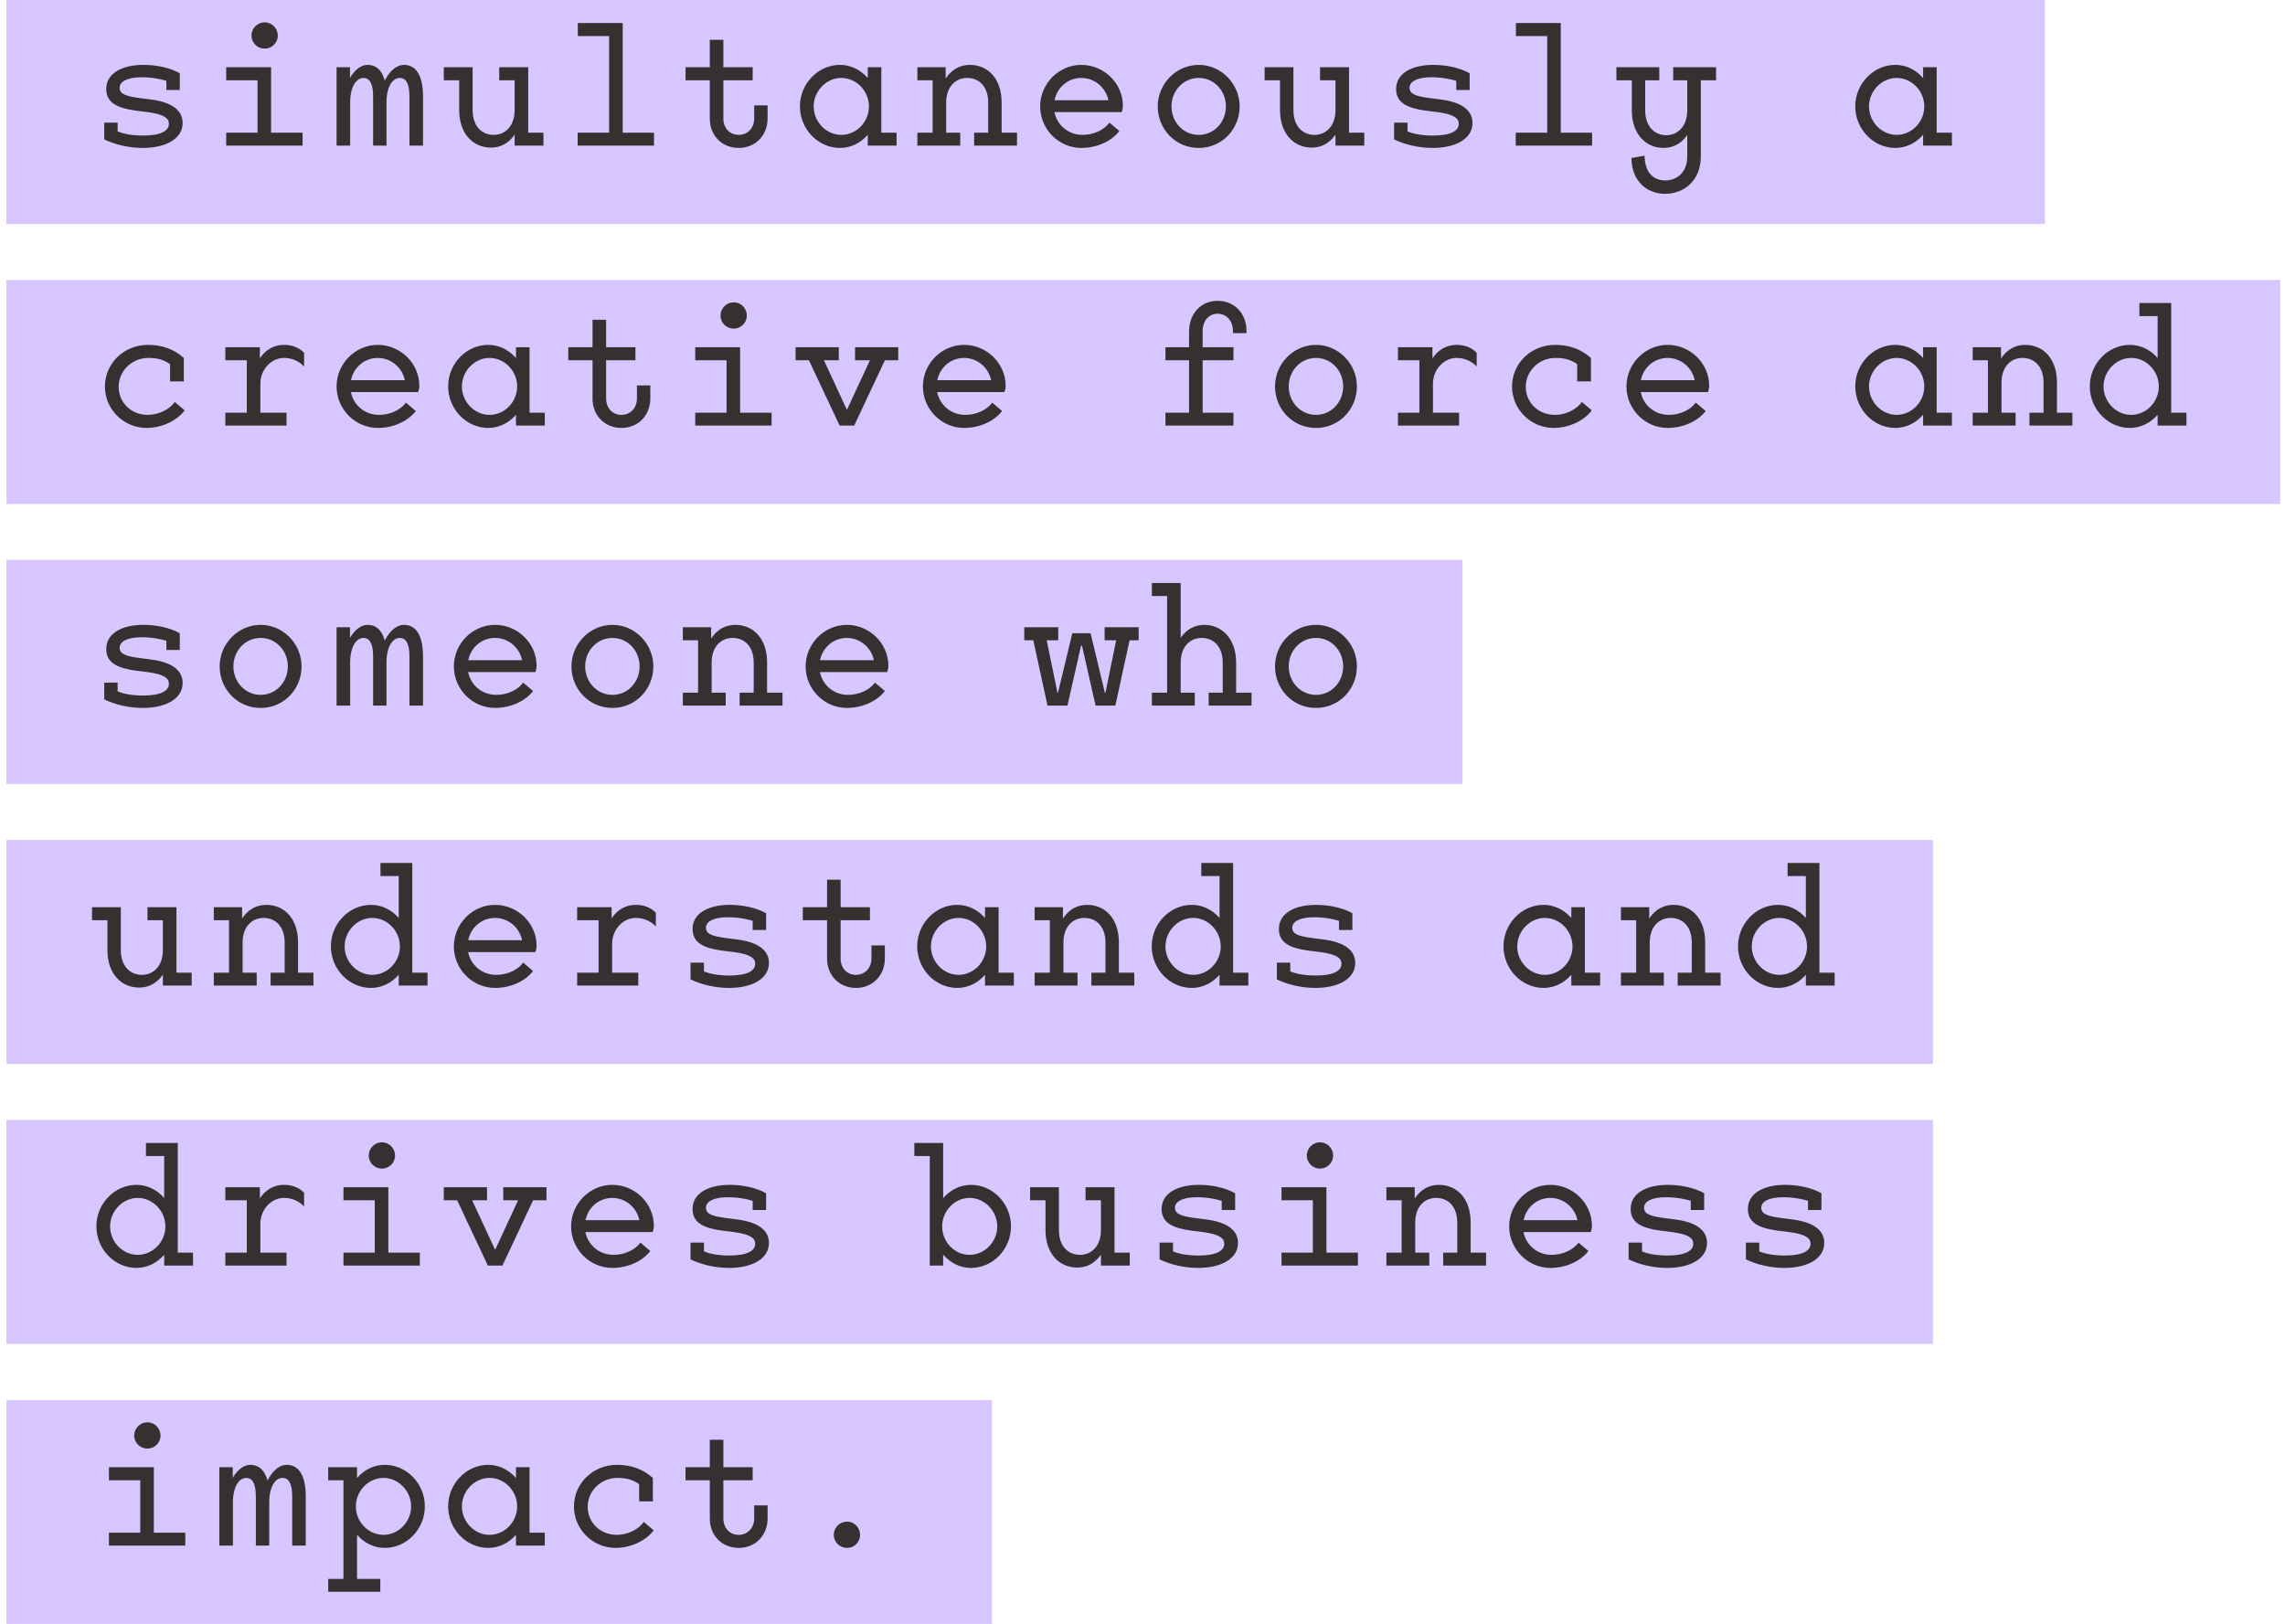 <svg width="204" height="145" viewBox="0 0 204 145" fill="none" xmlns="http://www.w3.org/2000/svg">
<rect width="182" height="20" transform="translate(0.572)" fill="#D7C6FF"/>
<path d="M12.746 13.209C11.505 13.209 10.264 12.91 9.307 12.447L9.98 11.445C10.638 11.923 11.684 12.103 12.776 12.103C14.331 12.103 15.079 11.699 15.079 11.056C15.079 10.533 14.615 10.219 13.284 10.024L12.103 9.875C10.488 9.65 9.486 9.187 9.486 7.946C9.486 6.585 10.832 5.793 12.806 5.793C13.942 5.793 15.139 6.032 16.051 6.54L15.482 7.437C14.585 7.079 13.643 6.899 12.627 6.899C11.355 6.899 10.682 7.288 10.682 7.826C10.682 8.379 11.191 8.574 12.342 8.738L13.494 8.888C15.438 9.142 16.305 9.905 16.305 10.981C16.305 12.372 14.84 13.209 12.746 13.209ZM16.051 6.54V8.036H14.854V6.75L16.051 6.54ZM9.307 12.447V10.951H10.503V12.222L9.307 12.447ZM20.194 13V11.849H23.604L24.202 13H20.194ZM22.991 13L23.604 11.849H27.013V13H22.991ZM20.194 7.168V6.002H24.202L23.604 7.168H20.194ZM22.991 13V6.002H24.202V13H22.991ZM23.634 4.342C22.991 4.342 22.452 3.834 22.452 3.176C22.452 2.518 22.991 1.994 23.634 1.994C24.262 1.994 24.8 2.518 24.8 3.176C24.8 3.834 24.262 4.342 23.634 4.342ZM30.05 13V6.002H31.246V7.587L31.261 8.17V13H30.05ZM36.555 8.619C36.555 7.422 36.226 6.959 35.687 6.959C35.074 6.959 34.506 7.707 34.506 9.127H33.848C33.848 7.796 34.79 5.793 36.061 5.793C37.153 5.793 37.766 6.75 37.766 8.619V13H36.555V8.619ZM33.31 8.619C33.31 7.422 32.981 6.959 32.443 6.959C31.829 6.959 31.261 7.721 31.261 9.157H30.603C30.603 7.826 31.545 5.793 32.816 5.793C33.893 5.793 34.506 6.75 34.506 8.619V13H33.31V8.619ZM45.947 13V11.161V10.578V6.002H47.158V13H45.947ZM40.997 9.83V6.002H42.194V9.83C42.194 11.295 43.046 12.043 44.078 12.043C45.094 12.043 45.947 11.265 45.947 9.83H46.605C46.605 11.37 45.663 13.179 43.838 13.179C42.238 13.179 40.997 11.953 40.997 9.83ZM44.571 7.168V6.002H47.158L46.754 7.168H44.571ZM39.621 7.168V6.002H42.194L41.805 7.168H39.621ZM45.947 13L46.336 11.849H48.519V13H45.947ZM54.382 13V2.054H55.593V13H54.382ZM51.571 13V11.849H54.98L55.593 13H51.571ZM54.382 13L54.98 11.849H58.389V13H54.382ZM51.586 3.221V2.054H55.593L54.98 3.221H51.586ZM65.957 13.209C64.447 13.209 63.37 12.088 63.37 10.607V3.55H64.581V10.578C64.581 11.445 65.15 12.043 65.957 12.043C66.735 12.043 67.333 11.445 67.333 10.578V9.411H68.529V10.578C68.529 12.088 67.438 13.209 65.957 13.209ZM61.202 7.168V6.002H64.581L64.073 7.168H61.202ZM63.953 7.168L63.37 6.002H67.198V7.168H63.953ZM74.99 13.209C73.046 13.209 71.416 11.535 71.416 9.501C71.416 7.467 73.046 5.793 74.99 5.793C76.949 5.793 78.415 7.587 78.415 9.501C78.415 11.415 76.949 13.209 74.99 13.209ZM75.11 12.043C76.456 12.043 77.577 10.892 77.577 9.501C77.577 8.125 76.456 6.959 75.11 6.959C73.764 6.959 72.643 8.14 72.643 9.501C72.643 10.877 73.764 12.043 75.11 12.043ZM77.473 13V10.518L77.802 9.501L77.473 8.409V6.002H78.684V13H77.473ZM77.473 13L77.861 11.849H80.045V13H77.473ZM83.261 13V6.002H84.427V7.871L84.472 8.664V13H83.261ZM83.814 9.157C83.814 7.602 84.756 5.793 86.581 5.793C88.21 5.793 89.422 7.034 89.422 9.142V13H88.225V9.157C88.225 7.736 87.418 6.959 86.341 6.959C85.325 6.959 84.472 7.721 84.472 9.157H83.814ZM81.9 7.168V6.002H84.427L84.053 7.168H81.9ZM81.9 13V11.849H84.083L84.472 13H81.9ZM83.261 13L83.635 11.849H85.728V13H83.261ZM86.969 13V11.849H89.063L89.422 13H86.969ZM88.225 13L88.614 11.849H90.797V13H88.225ZM99.935 11.699C99.248 12.596 97.947 13.209 96.541 13.209C94.537 13.209 92.862 11.55 92.862 9.501C92.862 7.482 94.522 5.793 96.541 5.793C98.56 5.793 100.249 7.437 100.249 9.456C100.249 9.636 100.205 9.845 100.145 10.009H93.535V8.948H99.367L99.008 9.471C99.008 8.05 97.872 6.959 96.541 6.959C95.15 6.959 94.089 8.095 94.089 9.501C94.089 10.892 95.18 12.043 96.646 12.043C97.662 12.043 98.575 11.594 99.053 10.951L99.935 11.699ZM107.025 13.209C104.916 13.209 103.361 11.505 103.361 9.501C103.361 7.497 104.991 5.793 107.025 5.793C109.043 5.793 110.673 7.497 110.673 9.501C110.673 11.505 109.118 13.209 107.025 13.209ZM107.025 12.043C108.385 12.043 109.447 10.906 109.447 9.501C109.447 8.095 108.385 6.959 107.025 6.959C105.649 6.959 104.587 8.095 104.587 9.501C104.587 10.906 105.649 12.043 107.025 12.043ZM119.228 13V11.161V10.578V6.002H120.439V13H119.228ZM114.278 9.83V6.002H115.475V9.83C115.475 11.295 116.327 12.043 117.359 12.043C118.376 12.043 119.228 11.265 119.228 9.83H119.886C119.886 11.37 118.944 13.179 117.12 13.179C115.52 13.179 114.278 11.953 114.278 9.83ZM117.852 7.168V6.002H120.439L120.035 7.168H117.852ZM112.903 7.168V6.002H115.475L115.086 7.168H112.903ZM119.228 13L119.617 11.849H121.8V13H119.228ZM127.902 13.209C126.661 13.209 125.42 12.91 124.463 12.447L125.136 11.445C125.794 11.923 126.841 12.103 127.932 12.103C129.487 12.103 130.235 11.699 130.235 11.056C130.235 10.533 129.772 10.219 128.441 10.024L127.259 9.875C125.644 9.65 124.643 9.187 124.643 7.946C124.643 6.585 125.988 5.793 127.962 5.793C129.099 5.793 130.295 6.032 131.207 6.54L130.639 7.437C129.742 7.079 128.8 6.899 127.783 6.899C126.512 6.899 125.839 7.288 125.839 7.826C125.839 8.379 126.347 8.574 127.499 8.738L128.65 8.888C130.594 9.142 131.461 9.905 131.461 10.981C131.461 12.372 129.996 13.209 127.902 13.209ZM131.207 6.54V8.036H130.011V6.75L131.207 6.54ZM124.463 12.447V10.951H125.659V12.222L124.463 12.447ZM138.132 13V2.054H139.343V13H138.132ZM135.321 13V11.849H138.73L139.343 13H135.321ZM138.132 13L138.73 11.849H142.139V13H138.132ZM135.336 3.221V2.054H139.343L138.73 3.221H135.336ZM145.685 9.86V6.002H146.881V9.86C146.881 11.31 147.733 12.073 148.765 12.073C149.782 12.073 150.634 11.28 150.634 9.86H151.292C151.292 11.4 150.35 13.209 148.526 13.209C146.941 13.209 145.685 11.968 145.685 9.86ZM146.821 13.897C146.851 15.333 147.539 16.11 148.675 16.11C149.692 16.11 150.634 15.408 150.634 13.987V6.002H151.845V13.987C151.845 16.095 150.365 17.306 148.66 17.306C146.971 17.306 145.655 16.095 145.655 14.107L146.821 13.897ZM144.309 7.168V6.002H146.881L146.492 7.168H144.309ZM146.044 7.168L145.685 6.002H148.137V7.168H146.044ZM151.023 7.168L150.634 6.002H153.206V7.168H151.023ZM149.378 7.168V6.002H151.845L151.472 7.168H149.378ZM169.209 13.209C167.265 13.209 165.635 11.535 165.635 9.501C165.635 7.467 167.265 5.793 169.209 5.793C171.168 5.793 172.633 7.587 172.633 9.501C172.633 11.415 171.168 13.209 169.209 13.209ZM169.329 12.043C170.675 12.043 171.796 10.892 171.796 9.501C171.796 8.125 170.675 6.959 169.329 6.959C167.983 6.959 166.861 8.14 166.861 9.501C166.861 10.877 167.983 12.043 169.329 12.043ZM171.691 13V10.518L172.02 9.501L171.691 8.409V6.002H172.903V13H171.691ZM171.691 13L172.08 11.849H174.263V13H171.691Z" fill="#363131"/>
<rect width="203" height="20" transform="translate(0.572 25)" fill="#D7C6FF"/>
<path d="M9.367 34.516C9.367 32.437 11.071 30.793 13.21 30.793C14.451 30.793 15.498 31.151 16.41 31.959L15.453 32.721C14.72 32.108 14.077 31.959 13.24 31.959C11.789 31.959 10.593 33.11 10.593 34.531C10.593 35.936 11.699 37.043 13.195 37.043C14.167 37.043 15.124 36.565 15.602 35.892L16.484 36.639C15.812 37.566 14.436 38.209 13.09 38.209C11.056 38.209 9.367 36.565 9.367 34.516ZM16.41 31.959V34.052H15.184V32.273L16.41 31.959ZM22.587 34.262C22.587 32.318 23.678 30.793 25.353 30.793C25.981 30.793 26.639 30.972 27.148 31.495V32.721C26.624 32.168 25.951 31.959 25.353 31.959C24.202 31.959 23.245 33.006 23.245 34.262H22.587ZM22.034 38V31.002H23.2V32.467L23.245 33.26V38H22.034ZM20.119 32.168V31.002H23.2L22.736 32.168H20.119ZM20.119 38V36.849H22.766L23.245 38H20.119ZM22.034 38L22.572 36.849H25.578V38H22.034ZM37.123 36.699C36.435 37.596 35.134 38.209 33.728 38.209C31.725 38.209 30.05 36.55 30.05 34.501C30.05 32.482 31.71 30.793 33.728 30.793C35.747 30.793 37.437 32.437 37.437 34.456C37.437 34.636 37.392 34.845 37.332 35.009H30.723V33.948H36.555L36.196 34.471C36.196 33.05 35.059 31.959 33.728 31.959C32.338 31.959 31.276 33.095 31.276 34.501C31.276 35.892 32.368 37.043 33.833 37.043C34.85 37.043 35.762 36.594 36.241 35.951L37.123 36.699ZM43.584 38.209C41.64 38.209 40.01 36.535 40.01 34.501C40.01 32.467 41.64 30.793 43.584 30.793C45.543 30.793 47.008 32.587 47.008 34.501C47.008 36.415 45.543 38.209 43.584 38.209ZM43.704 37.043C45.05 37.043 46.171 35.892 46.171 34.501C46.171 33.125 45.05 31.959 43.704 31.959C42.358 31.959 41.236 33.14 41.236 34.501C41.236 35.877 42.358 37.043 43.704 37.043ZM46.066 38V35.518L46.395 34.501L46.066 33.409V31.002H47.278V38H46.066ZM46.066 38L46.455 36.849H48.638V38H46.066ZM55.488 38.209C53.978 38.209 52.901 37.088 52.901 35.608V28.549H54.113V35.578C54.113 36.445 54.681 37.043 55.488 37.043C56.266 37.043 56.864 36.445 56.864 35.578V34.411H58.06V35.578C58.06 37.088 56.969 38.209 55.488 38.209ZM50.733 32.168V31.002H54.113L53.604 32.168H50.733ZM53.485 32.168L52.901 31.002H56.73V32.168H53.485ZM62.069 38V36.849H65.479L66.077 38H62.069ZM64.865 38L65.479 36.849H68.888V38H64.865ZM62.069 32.168V31.002H66.077L65.479 32.168H62.069ZM64.865 38V31.002H66.077V38H64.865ZM65.508 29.342C64.865 29.342 64.327 28.834 64.327 28.176C64.327 27.518 64.865 26.994 65.508 26.994C66.137 26.994 66.675 27.518 66.675 28.176C66.675 28.834 66.137 29.342 65.508 29.342ZM74.96 38L71.671 31.002H73.016L75.798 36.998H75.424L78.205 31.002H79.551L76.261 38H74.96ZM76.336 32.168V31.002H79.551L79.073 32.168H76.336ZM78.504 32.168L78.205 31.002H80.194V32.168H78.504ZM71.028 32.168V31.002H73.016L72.718 32.168H71.028ZM72.149 32.168L71.671 31.002H74.886V32.168H72.149ZM89.467 36.699C88.779 37.596 87.478 38.209 86.072 38.209C84.069 38.209 82.394 36.55 82.394 34.501C82.394 32.482 84.053 30.793 86.072 30.793C88.091 30.793 89.781 32.437 89.781 34.456C89.781 34.636 89.736 34.845 89.676 35.009H83.067V33.948H88.898L88.54 34.471C88.54 33.05 87.403 31.959 86.072 31.959C84.682 31.959 83.62 33.095 83.62 34.501C83.62 35.892 84.712 37.043 86.177 37.043C87.194 37.043 88.106 36.594 88.584 35.951L89.467 36.699ZM106.157 29.611C106.157 27.996 107.219 26.86 108.714 26.86C110.21 26.86 111.286 27.981 111.286 29.566V29.746H110.075V29.566C110.075 28.654 109.507 28.011 108.714 28.011C107.907 28.011 107.369 28.654 107.369 29.566V38H106.157V29.611ZM104.049 32.168V31.002H107.369L106.86 32.168H104.049ZM106.756 32.168L106.157 31.002H110.12V32.168H106.756ZM104.049 38V36.849H106.86L107.369 38H104.049ZM106.157 38L106.756 36.849H110.12V38H106.157ZM117.493 38.209C115.385 38.209 113.83 36.505 113.83 34.501C113.83 32.497 115.46 30.793 117.493 30.793C119.512 30.793 121.142 32.497 121.142 34.501C121.142 36.505 119.587 38.209 117.493 38.209ZM117.493 37.043C118.854 37.043 119.916 35.907 119.916 34.501C119.916 33.095 118.854 31.959 117.493 31.959C116.118 31.959 115.056 33.095 115.056 34.501C115.056 35.907 116.118 37.043 117.493 37.043ZM127.274 34.262C127.274 32.318 128.366 30.793 130.041 30.793C130.669 30.793 131.327 30.972 131.835 31.495V32.721C131.312 32.168 130.639 31.959 130.041 31.959C128.889 31.959 127.932 33.006 127.932 34.262H127.274ZM126.721 38V31.002H127.887V32.467L127.932 33.26V38H126.721ZM124.807 32.168V31.002H127.887L127.424 32.168H124.807ZM124.807 38V36.849H127.454L127.932 38H124.807ZM126.721 38L127.259 36.849H130.265V38H126.721ZM134.992 34.516C134.992 32.437 136.696 30.793 138.835 30.793C140.076 30.793 141.122 31.151 142.035 31.959L141.078 32.721C140.345 32.108 139.702 31.959 138.865 31.959C137.414 31.959 136.218 33.11 136.218 34.531C136.218 35.936 137.324 37.043 138.82 37.043C139.792 37.043 140.749 36.565 141.227 35.892L142.109 36.639C141.437 37.566 140.061 38.209 138.715 38.209C136.681 38.209 134.992 36.565 134.992 34.516ZM142.035 31.959V34.052H140.808V32.273L142.035 31.959ZM152.279 36.699C151.591 37.596 150.29 38.209 148.885 38.209C146.881 38.209 145.206 36.55 145.206 34.501C145.206 32.482 146.866 30.793 148.885 30.793C150.903 30.793 152.593 32.437 152.593 34.456C152.593 34.636 152.548 34.845 152.488 35.009H145.879V33.948H151.711L151.352 34.471C151.352 33.05 150.216 31.959 148.885 31.959C147.494 31.959 146.432 33.095 146.432 34.501C146.432 35.892 147.524 37.043 148.989 37.043C150.006 37.043 150.918 36.594 151.397 35.951L152.279 36.699ZM169.209 38.209C167.265 38.209 165.635 36.535 165.635 34.501C165.635 32.467 167.265 30.793 169.209 30.793C171.168 30.793 172.633 32.587 172.633 34.501C172.633 36.415 171.168 38.209 169.209 38.209ZM169.329 37.043C170.675 37.043 171.796 35.892 171.796 34.501C171.796 33.125 170.675 31.959 169.329 31.959C167.983 31.959 166.861 33.14 166.861 34.501C166.861 35.877 167.983 37.043 169.329 37.043ZM171.691 38V35.518L172.02 34.501L171.691 33.409V31.002H172.903V38H171.691ZM171.691 38L172.08 36.849H174.263V38H171.691ZM177.48 38V31.002H178.646V32.871L178.691 33.664V38H177.48ZM178.033 34.157C178.033 32.602 178.975 30.793 180.799 30.793C182.429 30.793 183.64 32.034 183.64 34.142V38H182.444V34.157C182.444 32.736 181.637 31.959 180.56 31.959C179.543 31.959 178.691 32.721 178.691 34.157H178.033ZM176.119 32.168V31.002H178.646L178.272 32.168H176.119ZM176.119 38V36.849H178.302L178.691 38H176.119ZM177.48 38L177.854 36.849H179.947V38H177.48ZM181.188 38V36.849H183.282L183.64 38H181.188ZM182.444 38L182.833 36.849H185.016V38H182.444ZM192.629 38V35.593L192.958 34.546L192.629 33.499V27.054H193.84V38H192.629ZM190.147 38.209C188.203 38.209 186.573 36.535 186.573 34.501C186.573 32.467 188.203 30.793 190.147 30.793C192.106 30.793 193.571 32.587 193.571 34.501C193.571 36.415 192.106 38.209 190.147 38.209ZM190.266 37.043C191.612 37.043 192.734 35.892 192.734 34.501C192.734 33.125 191.612 31.959 190.266 31.959C188.92 31.959 187.799 33.14 187.799 34.501C187.799 35.877 188.92 37.043 190.266 37.043ZM190.999 28.221V27.054H193.84L193.406 28.221H190.999ZM192.629 38L193.018 36.849H195.201V38H192.629Z" fill="#363131"/>
<rect width="130" height="20" transform="translate(0.572 50)" fill="#D7C6FF"/>
<path d="M12.746 63.209C11.505 63.209 10.264 62.91 9.307 62.447L9.98 61.445C10.638 61.923 11.684 62.103 12.776 62.103C14.331 62.103 15.079 61.699 15.079 61.056C15.079 60.533 14.615 60.219 13.284 60.024L12.103 59.875C10.488 59.651 9.486 59.187 9.486 57.946C9.486 56.585 10.832 55.792 12.806 55.792C13.942 55.792 15.139 56.032 16.051 56.54L15.482 57.437C14.585 57.078 13.643 56.899 12.627 56.899C11.355 56.899 10.682 57.288 10.682 57.826C10.682 58.379 11.191 58.574 12.342 58.738L13.494 58.888C15.438 59.142 16.305 59.905 16.305 60.981C16.305 62.372 14.84 63.209 12.746 63.209ZM16.051 56.54V58.035H14.854V56.749L16.051 56.54ZM9.307 62.447V60.951H10.503V62.222L9.307 62.447ZM23.275 63.209C21.166 63.209 19.611 61.505 19.611 59.501C19.611 57.497 21.241 55.792 23.275 55.792C25.293 55.792 26.923 57.497 26.923 59.501C26.923 61.505 25.368 63.209 23.275 63.209ZM23.275 62.043C24.635 62.043 25.697 60.907 25.697 59.501C25.697 58.095 24.635 56.959 23.275 56.959C21.899 56.959 20.837 58.095 20.837 59.501C20.837 60.907 21.899 62.043 23.275 62.043ZM30.05 63V56.002H31.246V57.587L31.261 58.17V63H30.05ZM36.555 58.619C36.555 57.422 36.226 56.959 35.687 56.959C35.074 56.959 34.506 57.706 34.506 59.127H33.848C33.848 57.796 34.79 55.792 36.061 55.792C37.153 55.792 37.766 56.749 37.766 58.619V63H36.555V58.619ZM33.31 58.619C33.31 57.422 32.981 56.959 32.443 56.959C31.829 56.959 31.261 57.721 31.261 59.157H30.603C30.603 57.826 31.545 55.792 32.816 55.792C33.893 55.792 34.506 56.749 34.506 58.619V63H33.31V58.619ZM47.592 61.699C46.904 62.596 45.603 63.209 44.197 63.209C42.194 63.209 40.519 61.55 40.519 59.501C40.519 57.482 42.178 55.792 44.197 55.792C46.216 55.792 47.906 57.437 47.906 59.456C47.906 59.636 47.861 59.845 47.801 60.009H41.192V58.948H47.023L46.664 59.471C46.664 58.05 45.528 56.959 44.197 56.959C42.807 56.959 41.745 58.095 41.745 59.501C41.745 60.892 42.837 62.043 44.302 62.043C45.319 62.043 46.231 61.594 46.709 60.951L47.592 61.699ZM54.681 63.209C52.572 63.209 51.017 61.505 51.017 59.501C51.017 57.497 52.647 55.792 54.681 55.792C56.7 55.792 58.33 57.497 58.33 59.501C58.33 61.505 56.774 63.209 54.681 63.209ZM54.681 62.043C56.042 62.043 57.103 60.907 57.103 59.501C57.103 58.095 56.042 56.959 54.681 56.959C53.305 56.959 52.243 58.095 52.243 59.501C52.243 60.907 53.305 62.043 54.681 62.043ZM62.324 63V56.002H63.49V57.871L63.535 58.664V63H62.324ZM62.877 59.157C62.877 57.602 63.819 55.792 65.643 55.792C67.273 55.792 68.484 57.034 68.484 59.142V63H67.288V59.157C67.288 57.736 66.481 56.959 65.404 56.959C64.387 56.959 63.535 57.721 63.535 59.157H62.877ZM60.963 57.168V56.002H63.49L63.116 57.168H60.963ZM60.963 63V61.849H63.146L63.535 63H60.963ZM62.324 63L62.697 61.849H64.791V63H62.324ZM66.032 63V61.849H68.125L68.484 63H66.032ZM67.288 63L67.677 61.849H69.86V63H67.288ZM78.998 61.699C78.31 62.596 77.009 63.209 75.603 63.209C73.6 63.209 71.925 61.55 71.925 59.501C71.925 57.482 73.585 55.792 75.603 55.792C77.622 55.792 79.312 57.437 79.312 59.456C79.312 59.636 79.267 59.845 79.207 60.009H72.598V58.948H78.43L78.071 59.471C78.071 58.05 76.934 56.959 75.603 56.959C74.213 56.959 73.151 58.095 73.151 59.501C73.151 60.892 74.243 62.043 75.708 62.043C76.725 62.043 77.637 61.594 78.116 60.951L78.998 61.699ZM93.52 63L91.995 56.002H93.206L94.642 63H93.52ZM94.178 63L95.734 56.54H96.765L95.3 63H94.178ZM97.812 63L96.347 56.54H97.363L98.918 63H97.812ZM98.455 63L99.891 56.002H101.102L99.576 63H98.455ZM93.834 62.821V61.849H95.016V62.821H93.834ZM96.197 57.692L96.077 56.645L96.9 56.54L97.019 57.602L96.197 57.692ZM99.083 62.821L98.096 62.746L98.261 61.849L99.263 61.923L99.083 62.821ZM91.442 57.168V56.002H93.206L92.937 57.168H91.442ZM92.369 57.168L91.995 56.002H94.477V57.168H92.369ZM98.62 57.168V56.002H101.102L100.728 57.168H98.62ZM100.16 57.168L99.891 56.002H101.655V57.168H100.16ZM104.198 63V52.054H105.41V63H104.198ZM104.752 59.157C104.752 57.602 105.694 55.792 107.518 55.792C109.088 55.792 110.359 57.034 110.359 59.157V63H109.163V59.157C109.163 57.692 108.311 56.959 107.279 56.959C106.262 56.959 105.41 57.721 105.41 59.157H104.752ZM102.838 53.221V52.054H105.41L105.021 53.221H102.838ZM102.838 63V61.849H105.021L105.41 63H102.838ZM104.198 63L104.572 61.849H106.666V63H104.198ZM107.907 63V61.849H110L110.359 63H107.907ZM109.163 63L109.552 61.849H111.735V63H109.163ZM117.493 63.209C115.385 63.209 113.83 61.505 113.83 59.501C113.83 57.497 115.46 55.792 117.493 55.792C119.512 55.792 121.142 57.497 121.142 59.501C121.142 61.505 119.587 63.209 117.493 63.209ZM117.493 62.043C118.854 62.043 119.916 60.907 119.916 59.501C119.916 58.095 118.854 56.959 117.493 56.959C116.118 56.959 115.056 58.095 115.056 59.501C115.056 60.907 116.118 62.043 117.493 62.043Z" fill="#363131"/>
<rect width="172" height="20" transform="translate(0.572 75)" fill="#D7C6FF"/>
<path d="M14.54 88V86.161V85.578V81.002H15.752V88H14.54ZM9.591 84.83V81.002H10.787V84.83C10.787 86.295 11.64 87.043 12.671 87.043C13.688 87.043 14.54 86.265 14.54 84.83H15.198C15.198 86.37 14.256 88.179 12.432 88.179C10.832 88.179 9.591 86.953 9.591 84.83ZM13.165 82.168V81.002H15.752L15.348 82.168H13.165ZM8.215 82.168V81.002H10.787L10.398 82.168H8.215ZM14.54 88L14.929 86.849H17.113V88H14.54ZM20.448 88V81.002H21.615V82.871L21.66 83.664V88H20.448ZM21.002 84.157C21.002 82.602 21.944 80.793 23.768 80.793C25.398 80.793 26.609 82.034 26.609 84.142V88H25.413V84.157C25.413 82.736 24.605 81.959 23.529 81.959C22.512 81.959 21.66 82.722 21.66 84.157H21.002ZM19.088 82.168V81.002H21.615L21.241 82.168H19.088ZM19.088 88V86.849H21.271L21.66 88H19.088ZM20.448 88L20.822 86.849H22.916V88H20.448ZM24.157 88V86.849H26.25L26.609 88H24.157ZM25.413 88L25.802 86.849H27.985V88H25.413ZM35.598 88V85.593L35.927 84.546L35.598 83.499V77.054H36.809V88H35.598ZM33.115 88.209C31.171 88.209 29.541 86.535 29.541 84.501C29.541 82.467 31.171 80.793 33.115 80.793C35.074 80.793 36.54 82.587 36.54 84.501C36.54 86.415 35.074 88.209 33.115 88.209ZM33.235 87.043C34.581 87.043 35.702 85.892 35.702 84.501C35.702 83.125 34.581 81.959 33.235 81.959C31.889 81.959 30.768 83.14 30.768 84.501C30.768 85.877 31.889 87.043 33.235 87.043ZM33.968 78.221V77.054H36.809L36.375 78.221H33.968ZM35.598 88L35.986 86.849H38.17V88H35.598ZM47.592 86.699C46.904 87.596 45.603 88.209 44.197 88.209C42.194 88.209 40.519 86.549 40.519 84.501C40.519 82.482 42.178 80.793 44.197 80.793C46.216 80.793 47.906 82.437 47.906 84.456C47.906 84.635 47.861 84.845 47.801 85.009H41.192V83.948H47.023L46.664 84.471C46.664 83.05 45.528 81.959 44.197 81.959C42.807 81.959 41.745 83.095 41.745 84.501C41.745 85.892 42.837 87.043 44.302 87.043C45.319 87.043 46.231 86.594 46.709 85.951L47.592 86.699ZM53.993 84.262C53.993 82.318 55.085 80.793 56.759 80.793C57.388 80.793 58.045 80.972 58.554 81.495V82.722C58.03 82.168 57.358 81.959 56.759 81.959C55.608 81.959 54.651 83.006 54.651 84.262H53.993ZM53.44 88V81.002H54.606V82.467L54.651 83.26V88H53.44ZM51.526 82.168V81.002H54.606L54.143 82.168H51.526ZM51.526 88V86.849H54.172L54.651 88H51.526ZM53.44 88L53.978 86.849H56.984V88H53.44ZM65.09 88.209C63.849 88.209 62.608 87.91 61.651 87.447L62.324 86.445C62.981 86.923 64.028 87.103 65.12 87.103C66.675 87.103 67.423 86.699 67.423 86.056C67.423 85.533 66.959 85.219 65.628 85.024L64.447 84.875C62.832 84.65 61.83 84.187 61.83 82.946C61.83 81.585 63.176 80.793 65.15 80.793C66.286 80.793 67.482 81.032 68.394 81.54L67.826 82.437C66.929 82.079 65.987 81.899 64.97 81.899C63.699 81.899 63.026 82.288 63.026 82.826C63.026 83.379 63.535 83.574 64.686 83.738L65.838 83.888C67.781 84.142 68.649 84.905 68.649 85.981C68.649 87.372 67.183 88.209 65.09 88.209ZM68.394 81.54V83.035H67.198V81.749L68.394 81.54ZM61.651 87.447V85.951H62.847V87.222L61.651 87.447ZM76.426 88.209C74.916 88.209 73.839 87.088 73.839 85.608V78.549H75.05V85.578C75.05 86.445 75.618 87.043 76.426 87.043C77.204 87.043 77.802 86.445 77.802 85.578V84.411H78.998V85.578C78.998 87.088 77.906 88.209 76.426 88.209ZM71.671 82.168V81.002H75.05L74.542 82.168H71.671ZM74.422 82.168L73.839 81.002H77.667V82.168H74.422ZM85.459 88.209C83.515 88.209 81.885 86.535 81.885 84.501C81.885 82.467 83.515 80.793 85.459 80.793C87.418 80.793 88.883 82.587 88.883 84.501C88.883 86.415 87.418 88.209 85.459 88.209ZM85.579 87.043C86.924 87.043 88.046 85.892 88.046 84.501C88.046 83.125 86.924 81.959 85.579 81.959C84.233 81.959 83.112 83.14 83.112 84.501C83.112 85.877 84.233 87.043 85.579 87.043ZM87.941 88V85.518L88.27 84.501L87.941 83.409V81.002H89.153V88H87.941ZM87.941 88L88.33 86.849H90.513V88H87.941ZM93.73 88V81.002H94.896V82.871L94.941 83.664V88H93.73ZM94.283 84.157C94.283 82.602 95.225 80.793 97.049 80.793C98.679 80.793 99.891 82.034 99.891 84.142V88H98.694V84.157C98.694 82.736 97.887 81.959 96.81 81.959C95.793 81.959 94.941 82.722 94.941 84.157H94.283ZM92.369 82.168V81.002H94.896L94.522 82.168H92.369ZM92.369 88V86.849H94.552L94.941 88H92.369ZM93.73 88L94.104 86.849H96.197V88H93.73ZM97.438 88V86.849H99.532L99.891 88H97.438ZM98.694 88L99.083 86.849H101.266V88H98.694ZM108.879 88V85.593L109.208 84.546L108.879 83.499V77.054H110.09V88H108.879ZM106.397 88.209C104.453 88.209 102.823 86.535 102.823 84.501C102.823 82.467 104.453 80.793 106.397 80.793C108.356 80.793 109.821 82.587 109.821 84.501C109.821 86.415 108.356 88.209 106.397 88.209ZM106.516 87.043C107.862 87.043 108.984 85.892 108.984 84.501C108.984 83.125 107.862 81.959 106.516 81.959C105.17 81.959 104.049 83.14 104.049 84.501C104.049 85.877 105.17 87.043 106.516 87.043ZM107.249 78.221V77.054H110.09L109.656 78.221H107.249ZM108.879 88L109.268 86.849H111.451V88H108.879ZM117.434 88.209C116.192 88.209 114.951 87.91 113.994 87.447L114.667 86.445C115.325 86.923 116.372 87.103 117.464 87.103C119.019 87.103 119.766 86.699 119.766 86.056C119.766 85.533 119.303 85.219 117.972 85.024L116.791 84.875C115.176 84.65 114.174 84.187 114.174 82.946C114.174 81.585 115.52 80.793 117.493 80.793C118.63 80.793 119.826 81.032 120.738 81.54L120.17 82.437C119.273 82.079 118.331 81.899 117.314 81.899C116.043 81.899 115.37 82.288 115.37 82.826C115.37 83.379 115.878 83.574 117.03 83.738L118.181 83.888C120.125 84.142 120.992 84.905 120.992 85.981C120.992 87.372 119.527 88.209 117.434 88.209ZM120.738 81.54V83.035H119.542V81.749L120.738 81.54ZM113.994 87.447V85.951H115.191V87.222L113.994 87.447ZM137.803 88.209C135.859 88.209 134.229 86.535 134.229 84.501C134.229 82.467 135.859 80.793 137.803 80.793C139.762 80.793 141.227 82.587 141.227 84.501C141.227 86.415 139.762 88.209 137.803 88.209ZM137.922 87.043C139.268 87.043 140.39 85.892 140.39 84.501C140.39 83.125 139.268 81.959 137.922 81.959C136.577 81.959 135.455 83.14 135.455 84.501C135.455 85.877 136.577 87.043 137.922 87.043ZM140.285 88V85.518L140.614 84.501L140.285 83.409V81.002H141.496V88H140.285ZM140.285 88L140.674 86.849H142.857V88H140.285ZM146.073 88V81.002H147.24V82.871L147.285 83.664V88H146.073ZM146.627 84.157C146.627 82.602 147.569 80.793 149.393 80.793C151.023 80.793 152.234 82.034 152.234 84.142V88H151.038V84.157C151.038 82.736 150.231 81.959 149.154 81.959C148.137 81.959 147.285 82.722 147.285 84.157H146.627ZM144.713 82.168V81.002H147.24L146.866 82.168H144.713ZM144.713 88V86.849H146.896L147.285 88H144.713ZM146.073 88L146.447 86.849H148.541V88H146.073ZM149.782 88V86.849H151.875L152.234 88H149.782ZM151.038 88L151.427 86.849H153.61V88H151.038ZM161.223 88V85.593L161.552 84.546L161.223 83.499V77.054H162.434V88H161.223ZM158.74 88.209C156.796 88.209 155.167 86.535 155.167 84.501C155.167 82.467 156.796 80.793 158.74 80.793C160.699 80.793 162.165 82.587 162.165 84.501C162.165 86.415 160.699 88.209 158.74 88.209ZM158.86 87.043C160.206 87.043 161.327 85.892 161.327 84.501C161.327 83.125 160.206 81.959 158.86 81.959C157.514 81.959 156.393 83.14 156.393 84.501C156.393 85.877 157.514 87.043 158.86 87.043ZM159.593 78.221V77.054H162.434L162 78.221H159.593ZM161.223 88L161.611 86.849H163.795V88H161.223Z" fill="#363131"/>
<rect width="172" height="20" transform="translate(0.572 100)" fill="#D7C6FF"/>
<path d="M14.66 113V110.593L14.989 109.546L14.66 108.499V102.054H15.871V113H14.66ZM12.178 113.209C10.234 113.209 8.604 111.535 8.604 109.501C8.604 107.467 10.234 105.793 12.178 105.793C14.137 105.793 15.602 107.587 15.602 109.501C15.602 111.415 14.137 113.209 12.178 113.209ZM12.297 112.043C13.643 112.043 14.765 110.892 14.765 109.501C14.765 108.125 13.643 106.959 12.297 106.959C10.952 106.959 9.83 108.14 9.83 109.501C9.83 110.877 10.952 112.043 12.297 112.043ZM13.03 103.221V102.054H15.871L15.438 103.221H13.03ZM14.66 113L15.049 111.849H17.232V113H14.66ZM22.587 109.262C22.587 107.318 23.678 105.793 25.353 105.793C25.981 105.793 26.639 105.972 27.148 106.495V107.721C26.624 107.168 25.951 106.959 25.353 106.959C24.202 106.959 23.245 108.006 23.245 109.262H22.587ZM22.034 113V106.002H23.2V107.467L23.245 108.26V113H22.034ZM20.119 107.168V106.002H23.2L22.736 107.168H20.119ZM20.119 113V111.849H22.766L23.245 113H20.119ZM22.034 113L22.572 111.849H25.578V113H22.034ZM30.663 113V111.849H34.072L34.67 113H30.663ZM33.459 113L34.072 111.849H37.482V113H33.459ZM30.663 107.168V106.002H34.67L34.072 107.168H30.663ZM33.459 113V106.002H34.67V113H33.459ZM34.102 104.342C33.459 104.342 32.921 103.834 32.921 103.176C32.921 102.518 33.459 101.994 34.102 101.994C34.73 101.994 35.269 102.518 35.269 103.176C35.269 103.834 34.73 104.342 34.102 104.342ZM43.554 113L40.264 106.002H41.61L44.392 111.998H44.018L46.799 106.002H48.145L44.855 113H43.554ZM44.93 107.168V106.002H48.145L47.666 107.168H44.93ZM47.098 107.168L46.799 106.002H48.788V107.168H47.098ZM39.621 107.168V106.002H41.61L41.311 107.168H39.621ZM40.743 107.168L40.264 106.002H43.48V107.168H40.743ZM58.06 111.699C57.373 112.596 56.072 113.209 54.666 113.209C52.662 113.209 50.987 111.55 50.987 109.501C50.987 107.482 52.647 105.793 54.666 105.793C56.685 105.793 58.374 107.437 58.374 109.456C58.374 109.636 58.33 109.845 58.27 110.009H51.66V108.948H57.492L57.133 109.471C57.133 108.05 55.997 106.959 54.666 106.959C53.275 106.959 52.214 108.095 52.214 109.501C52.214 110.892 53.305 112.043 54.771 112.043C55.788 112.043 56.7 111.594 57.178 110.951L58.06 111.699ZM65.09 113.209C63.849 113.209 62.608 112.91 61.651 112.447L62.324 111.445C62.981 111.923 64.028 112.103 65.12 112.103C66.675 112.103 67.423 111.699 67.423 111.056C67.423 110.533 66.959 110.219 65.628 110.024L64.447 109.875C62.832 109.65 61.83 109.187 61.83 107.946C61.83 106.585 63.176 105.793 65.15 105.793C66.286 105.793 67.482 106.032 68.394 106.54L67.826 107.437C66.929 107.079 65.987 106.899 64.97 106.899C63.699 106.899 63.026 107.288 63.026 107.826C63.026 108.379 63.535 108.574 64.686 108.738L65.838 108.888C67.781 109.142 68.649 109.905 68.649 110.981C68.649 112.372 67.183 113.209 65.09 113.209ZM68.394 106.54V108.036H67.198V106.75L68.394 106.54ZM61.651 112.447V110.951H62.847V112.222L61.651 112.447ZM86.685 113.209C84.741 113.209 83.276 111.415 83.276 109.501C83.276 107.587 84.741 105.793 86.685 105.793C88.644 105.793 90.259 107.467 90.259 109.501C90.259 111.535 88.644 113.209 86.685 113.209ZM86.566 112.043C87.912 112.043 89.033 110.877 89.033 109.501C89.033 108.14 87.912 106.959 86.566 106.959C85.22 106.959 84.113 108.125 84.113 109.501C84.113 110.892 85.22 112.043 86.566 112.043ZM83.007 113V102.054H84.203V108.32L83.874 109.561L84.203 110.817V113H83.007ZM81.631 103.221V102.054H84.203L83.814 103.221H81.631ZM98.29 113V111.161V110.578V106.002H99.502V113H98.29ZM93.341 109.83V106.002H94.537V109.83C94.537 111.295 95.39 112.043 96.421 112.043C97.438 112.043 98.29 111.265 98.29 109.83H98.948C98.948 111.37 98.006 113.179 96.182 113.179C94.582 113.179 93.341 111.953 93.341 109.83ZM96.915 107.168V106.002H99.502L99.098 107.168H96.915ZM91.965 107.168V106.002H94.537L94.148 107.168H91.965ZM98.29 113L98.679 111.849H100.862V113H98.29ZM106.965 113.209C105.724 113.209 104.483 112.91 103.526 112.447L104.198 111.445C104.856 111.923 105.903 112.103 106.995 112.103C108.55 112.103 109.298 111.699 109.298 111.056C109.298 110.533 108.834 110.219 107.503 110.024L106.322 109.875C104.707 109.65 103.705 109.187 103.705 107.946C103.705 106.585 105.051 105.793 107.025 105.793C108.161 105.793 109.357 106.032 110.27 106.54L109.701 107.437C108.804 107.079 107.862 106.899 106.845 106.899C105.574 106.899 104.901 107.288 104.901 107.826C104.901 108.379 105.41 108.574 106.561 108.738L107.713 108.888C109.656 109.142 110.524 109.905 110.524 110.981C110.524 112.372 109.058 113.209 106.965 113.209ZM110.27 106.54V108.036H109.073V106.75L110.27 106.54ZM103.526 112.447V110.951H104.722V112.222L103.526 112.447ZM114.413 113V111.849H117.822L118.421 113H114.413ZM117.209 113L117.822 111.849H121.232V113H117.209ZM114.413 107.168V106.002H118.421L117.822 107.168H114.413ZM117.209 113V106.002H118.421V113H117.209ZM117.852 104.342C117.209 104.342 116.671 103.834 116.671 103.176C116.671 102.518 117.209 101.994 117.852 101.994C118.48 101.994 119.019 102.518 119.019 103.176C119.019 103.834 118.48 104.342 117.852 104.342ZM125.136 113V106.002H126.302V107.871L126.347 108.664V113H125.136ZM125.689 109.157C125.689 107.602 126.631 105.793 128.456 105.793C130.086 105.793 131.297 107.034 131.297 109.142V113H130.1V109.157C130.1 107.736 129.293 106.959 128.216 106.959C127.2 106.959 126.347 107.721 126.347 109.157H125.689ZM123.775 107.168V106.002H126.302L125.929 107.168H123.775ZM123.775 113V111.849H125.958L126.347 113H123.775ZM125.136 113L125.51 111.849H127.603V113H125.136ZM128.844 113V111.849H130.938L131.297 113H128.844ZM130.1 113L130.489 111.849H132.672V113H130.1ZM141.81 111.699C141.122 112.596 139.822 113.209 138.416 113.209C136.412 113.209 134.737 111.55 134.737 109.501C134.737 107.482 136.397 105.793 138.416 105.793C140.435 105.793 142.124 107.437 142.124 109.456C142.124 109.636 142.08 109.845 142.02 110.009H135.41V108.948H141.242L140.883 109.471C140.883 108.05 139.747 106.959 138.416 106.959C137.025 106.959 135.964 108.095 135.964 109.501C135.964 110.892 137.055 112.043 138.521 112.043C139.537 112.043 140.45 111.594 140.928 110.951L141.81 111.699ZM148.84 113.209C147.599 113.209 146.358 112.91 145.401 112.447L146.073 111.445C146.731 111.923 147.778 112.103 148.87 112.103C150.425 112.103 151.173 111.699 151.173 111.056C151.173 110.533 150.709 110.219 149.378 110.024L148.197 109.875C146.582 109.65 145.58 109.187 145.58 107.946C145.58 106.585 146.926 105.793 148.9 105.793C150.036 105.793 151.232 106.032 152.145 106.54L151.576 107.437C150.679 107.079 149.737 106.899 148.72 106.899C147.449 106.899 146.776 107.288 146.776 107.826C146.776 108.379 147.285 108.574 148.436 108.738L149.588 108.888C151.531 109.142 152.399 109.905 152.399 110.981C152.399 112.372 150.933 113.209 148.84 113.209ZM152.145 106.54V108.036H150.948V106.75L152.145 106.54ZM145.401 112.447V110.951H146.597V112.222L145.401 112.447ZM159.309 113.209C158.067 113.209 156.826 112.91 155.869 112.447L156.542 111.445C157.2 111.923 158.247 112.103 159.339 112.103C160.894 112.103 161.641 111.699 161.641 111.056C161.641 110.533 161.178 110.219 159.847 110.024L158.666 109.875C157.051 109.65 156.049 109.187 156.049 107.946C156.049 106.585 157.395 105.793 159.368 105.793C160.505 105.793 161.701 106.032 162.613 106.54L162.045 107.437C161.148 107.079 160.206 106.899 159.189 106.899C157.918 106.899 157.245 107.288 157.245 107.826C157.245 108.379 157.753 108.574 158.905 108.738L160.056 108.888C162 109.142 162.867 109.905 162.867 110.981C162.867 112.372 161.402 113.209 159.309 113.209ZM162.613 106.54V108.036H161.417V106.75L162.613 106.54ZM155.869 112.447V110.951H157.066V112.222L155.869 112.447Z" fill="#363131"/>
<rect width="88" height="20" transform="translate(0.572 125)" fill="#D7C6FF"/>
<path d="M9.726 138V136.849H13.135L13.733 138H9.726ZM12.522 138L13.135 136.849H16.544V138H12.522ZM9.726 132.168V131.002H13.733L13.135 132.168H9.726ZM12.522 138V131.002H13.733V138H12.522ZM13.165 129.342C12.522 129.342 11.983 128.834 11.983 128.176C11.983 127.518 12.522 126.994 13.165 126.994C13.793 126.994 14.331 127.518 14.331 128.176C14.331 128.834 13.793 129.342 13.165 129.342ZM19.581 138V131.002H20.777V132.587L20.792 133.17V138H19.581ZM26.086 133.619C26.086 132.422 25.757 131.959 25.219 131.959C24.605 131.959 24.037 132.707 24.037 134.127H23.379C23.379 132.796 24.321 130.793 25.592 130.793C26.684 130.793 27.297 131.75 27.297 133.619V138H26.086V133.619ZM22.841 133.619C22.841 132.422 22.512 131.959 21.974 131.959C21.361 131.959 20.792 132.721 20.792 134.157H20.134C20.134 132.826 21.076 130.793 22.348 130.793C23.424 130.793 24.037 131.75 24.037 133.619V138H22.841V133.619ZM34.356 138.209C32.398 138.209 30.932 136.415 30.932 134.501C30.932 132.587 32.398 130.793 34.356 130.793C36.3 130.793 37.93 132.467 37.93 134.501C37.93 136.535 36.3 138.209 34.356 138.209ZM34.237 137.043C35.583 137.043 36.704 135.877 36.704 134.501C36.704 133.14 35.583 131.959 34.237 131.959C32.891 131.959 31.77 133.125 31.77 134.501C31.77 135.892 32.891 137.043 34.237 137.043ZM30.663 142.127V131.002H31.874V133.409L31.545 134.516L31.874 135.817V142.127H30.663ZM29.302 132.168V131.002H31.874L31.485 132.168H29.302ZM29.302 142.127V140.976H31.485L31.874 142.127H29.302ZM30.648 142.127L31.142 140.976H33.953V142.127H30.648ZM43.584 138.209C41.64 138.209 40.01 136.535 40.01 134.501C40.01 132.467 41.64 130.793 43.584 130.793C45.543 130.793 47.008 132.587 47.008 134.501C47.008 136.415 45.543 138.209 43.584 138.209ZM43.704 137.043C45.05 137.043 46.171 135.892 46.171 134.501C46.171 133.125 45.05 131.959 43.704 131.959C42.358 131.959 41.236 133.14 41.236 134.501C41.236 135.877 42.358 137.043 43.704 137.043ZM46.066 138V135.518L46.395 134.501L46.066 133.409V131.002H47.278V138H46.066ZM46.066 138L46.455 136.849H48.638V138H46.066ZM51.242 134.516C51.242 132.437 52.946 130.793 55.085 130.793C56.326 130.793 57.373 131.151 58.285 131.959L57.328 132.721C56.595 132.108 55.952 131.959 55.115 131.959C53.664 131.959 52.468 133.11 52.468 134.531C52.468 135.936 53.574 137.043 55.07 137.043C56.042 137.043 56.999 136.564 57.477 135.892L58.359 136.639C57.687 137.566 56.311 138.209 54.965 138.209C52.931 138.209 51.242 136.564 51.242 134.516ZM58.285 131.959V134.052H57.059V132.273L58.285 131.959ZM65.957 138.209C64.447 138.209 63.37 137.088 63.37 135.607V128.55H64.581V135.578C64.581 136.445 65.15 137.043 65.957 137.043C66.735 137.043 67.333 136.445 67.333 135.578V134.411H68.529V135.578C68.529 137.088 67.438 138.209 65.957 138.209ZM61.202 132.168V131.002H64.581L64.073 132.168H61.202ZM63.953 132.168L63.37 131.002H67.198V132.168H63.953ZM75.633 138.209C74.975 138.209 74.437 137.701 74.437 137.043C74.437 136.385 74.975 135.862 75.633 135.862C76.261 135.862 76.785 136.385 76.785 137.043C76.785 137.701 76.261 138.209 75.633 138.209Z" fill="#363131"/>
</svg>
